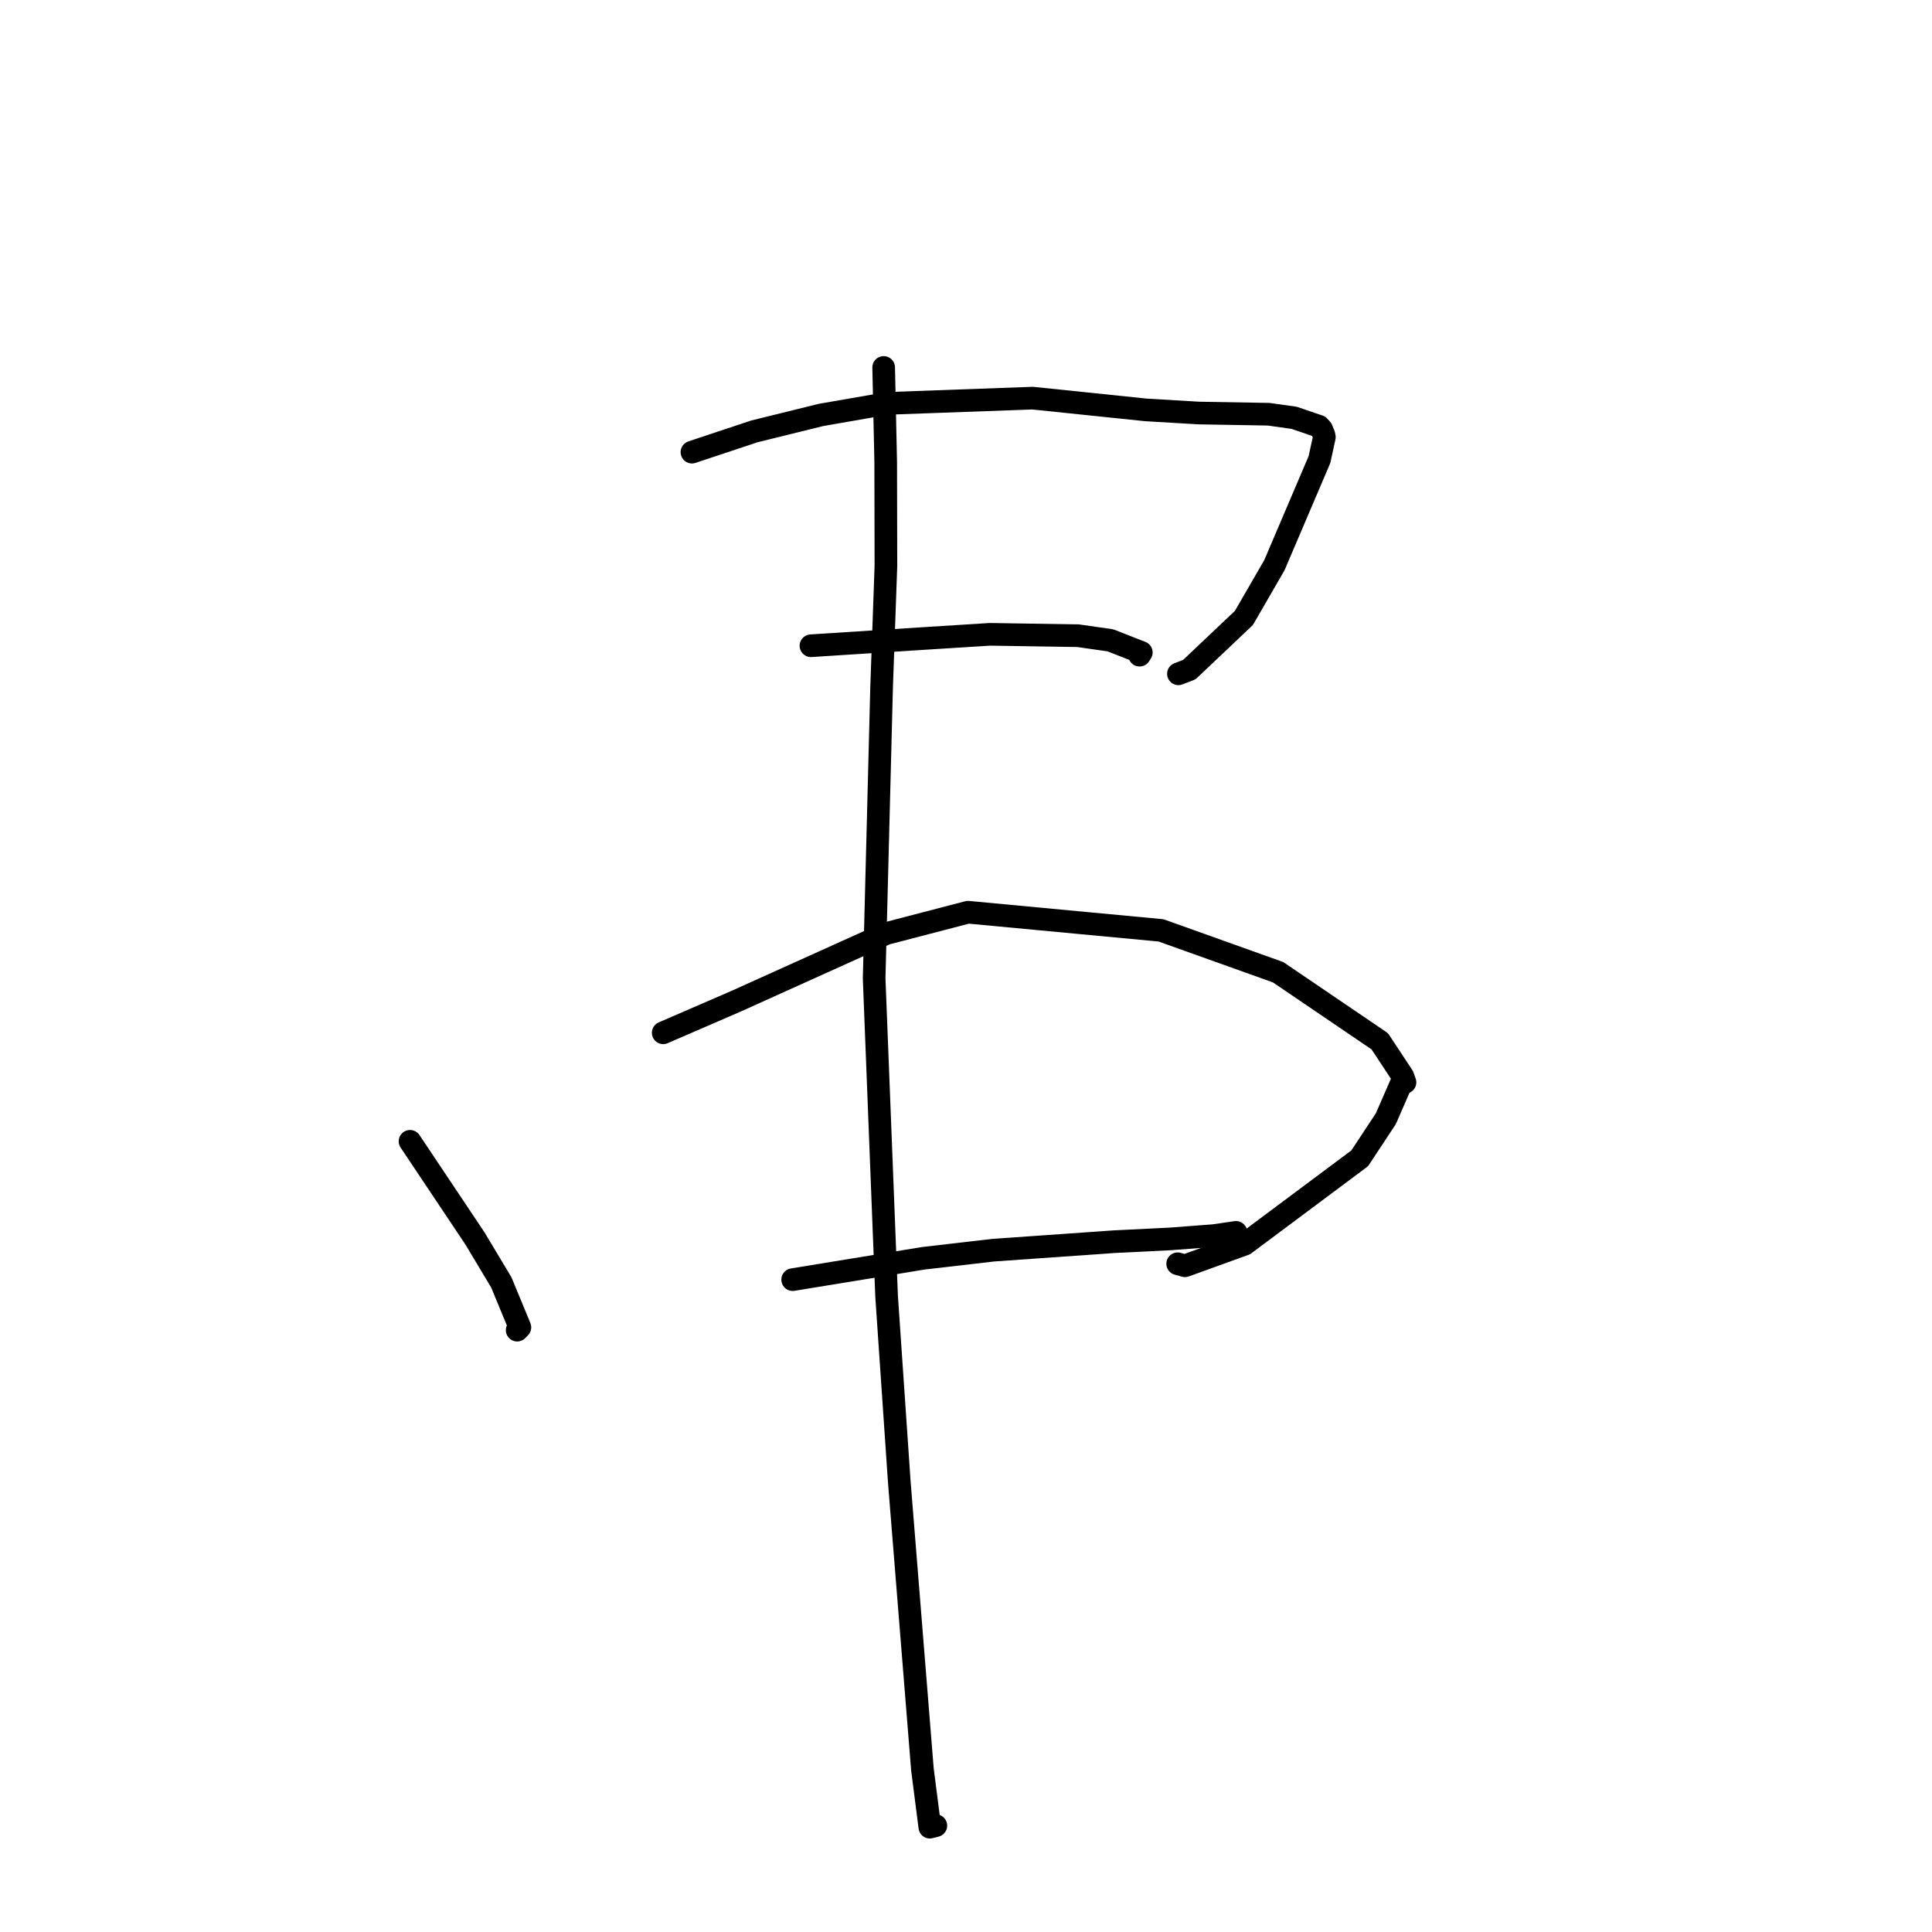 <?xml version="1.0" standalone="no"?>
    <svg width="256" height="256" xmlns="http://www.w3.org/2000/svg" version="1.1">
    <polyline stroke="black" stroke-width="3" stroke-linecap="round" fill="transparent" stroke-linejoin="round" points="68.795 97.078 " />
        <polyline stroke="black" stroke-width="3" stroke-linecap="round" fill="transparent" stroke-linejoin="round" points="68 97 " />
        <polyline stroke="black" stroke-width="3" stroke-linecap="round" fill="transparent" stroke-linejoin="round" points="91.686 59.912 99.948 57.164 108.782 54.983 117.584 53.451 136.831 52.755 151.84 54.314 158.848 54.729 168.11 54.889 171.479 55.363 174.762 56.483 175.116 56.87 175.425 57.612 175.456 57.781 175.473 57.87 175.483 57.924 174.836 60.895 168.867 74.886 164.825 81.879 157.585 88.733 156.148 89.284 " />
        <polyline stroke="black" stroke-width="3" stroke-linecap="round" fill="transparent" stroke-linejoin="round" points="107.455 85.564 123.224 84.551 131.18 84.051 142.859 84.236 147.128 84.846 151.23 86.453 151 86.815 " />
        <polyline stroke="black" stroke-width="3" stroke-linecap="round" fill="transparent" stroke-linejoin="round" points="54.331 151.229 62.928 164.089 66.428 169.929 68.89 175.882 68.641 176.136 68.543 176.235 68.527 176.252 " />
        <polyline stroke="black" stroke-width="3" stroke-linecap="round" fill="transparent" stroke-linejoin="round" points="87.879 136.849 97.569 132.653 117.391 123.707 128.266 120.873 153.841 123.279 169.357 128.826 182.825 137.974 185.876 142.598 186.168 143.413 185.663 143.654 185.639 143.665 185.622 143.674 185.618 143.675 183.634 148.228 180.169 153.482 164.913 164.866 157.012 167.722 156.047 167.453 " />
        <polyline stroke="black" stroke-width="3" stroke-linecap="round" fill="transparent" stroke-linejoin="round" points="105.033 169.559 122.37 166.726 131.614 165.657 147.653 164.529 155.103 164.161 160.836 163.724 163.582 163.324 163.771 163.296 " />
        <polyline stroke="black" stroke-width="3" stroke-linecap="round" fill="transparent" stroke-linejoin="round" points="117.09 48.689 117.36 61.205 117.389 74.97 116.817 91.073 115.828 129.632 117.479 171.762 119.16 196.356 122.225 234.445 123.208 242.111 123.997 241.91 124.004 241.908 124.005 241.908 124.005 241.908 " />
        </svg>